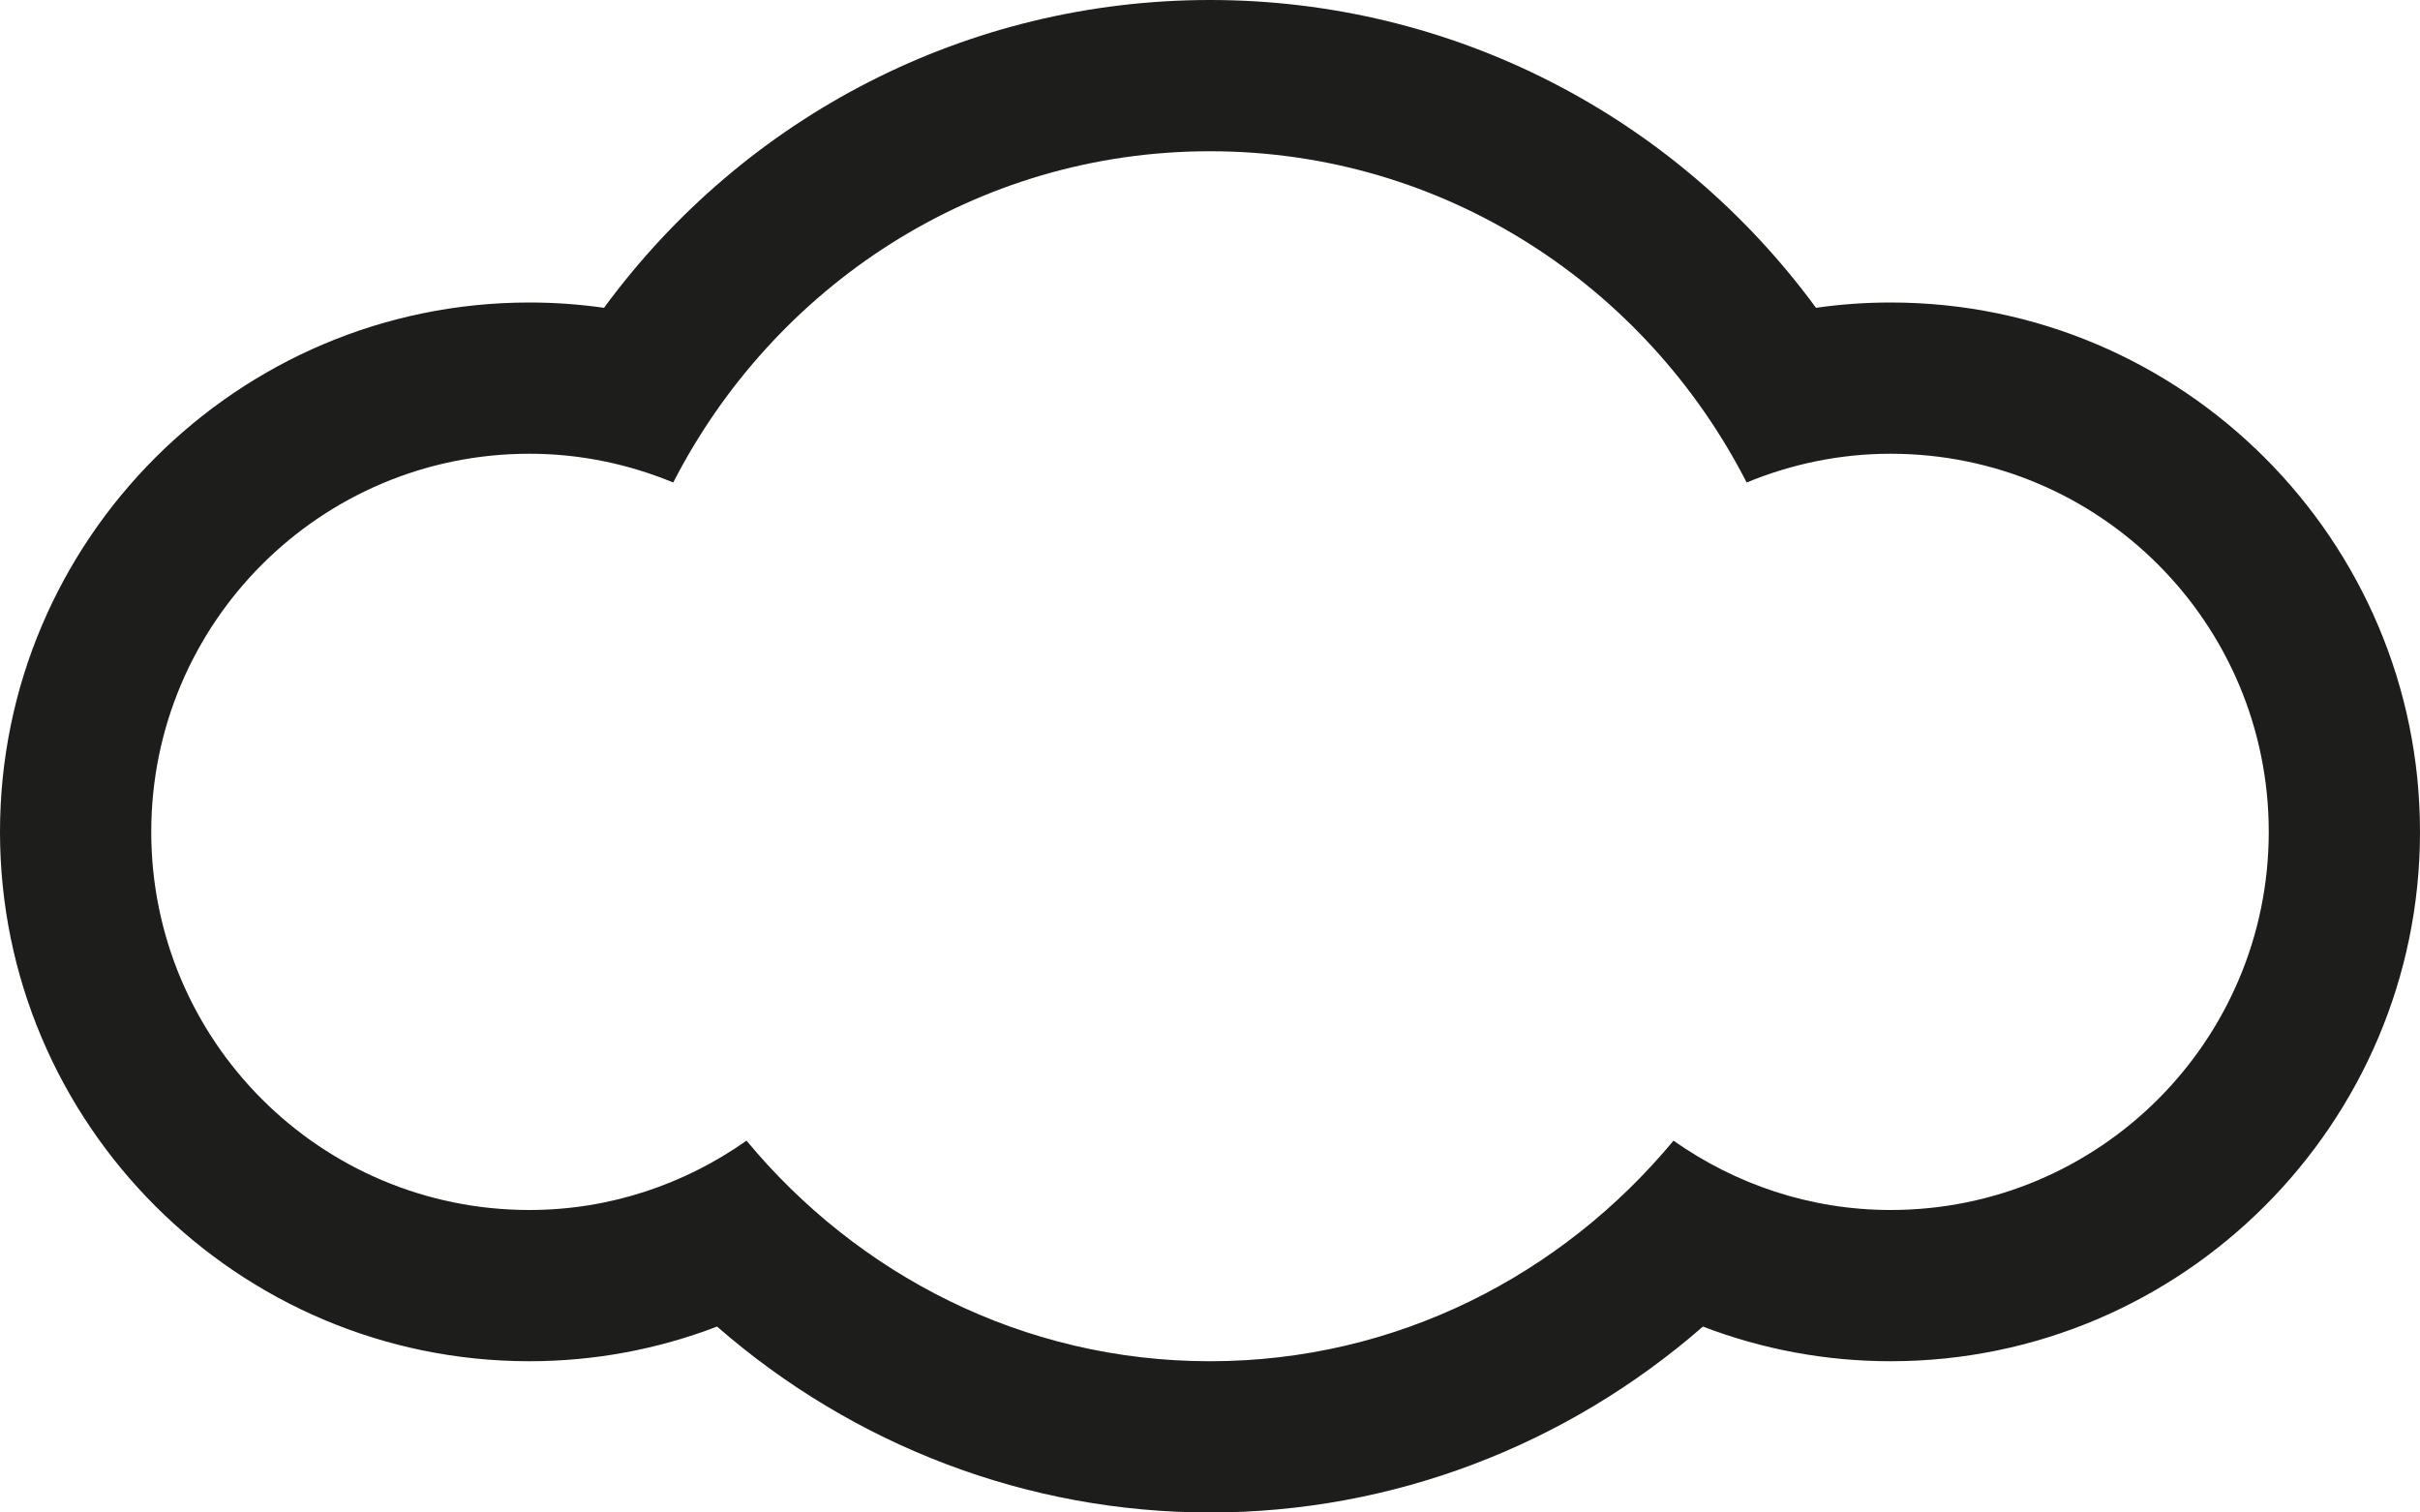 <?xml version="1.0" encoding="utf-8"?>
<!-- Generator: Adobe Illustrator 15.0.2, SVG Export Plug-In . SVG Version: 6.00 Build 0)  -->
<!DOCTYPE svg PUBLIC "-//W3C//DTD SVG 1.1//EN" "http://www.w3.org/Graphics/SVG/1.1/DTD/svg11.dtd">
<svg version="1.1" id="Layer_1" xmlns="http://www.w3.org/2000/svg" xmlns:xlink="http://www.w3.org/1999/xlink" x="0px" y="0px"
	 width="220px" height="137.5px" viewBox="146 187.25 220 137.5" enable-background="new 146 187.25 220 137.5"
	 xml:space="preserve">
<path fill="#1D1D1B" d="M317.875,214.75c-2.283,0-4.539,0.161-6.785,0.483c-12.837-17.492-33.096-27.983-55.09-27.983
	c-21.995,0-42.244,10.492-55.089,27.983c-2.247-0.322-4.503-0.483-6.786-0.483c-26.533,0-48.125,21.592-48.125,48.125
	S167.592,311,194.125,311c5.881,0,11.638-1.074,17.062-3.151c12.442,10.85,28.27,16.901,44.812,16.901
	c16.561,0,32.37-6.052,44.812-16.901c5.425,2.077,11.182,3.151,17.062,3.151C344.408,311,366,289.408,366,262.875
	S344.408,214.75,317.875,214.75z M317.875,297.25c-7.358,0-14.144-2.363-19.738-6.302C288.048,303.104,273.026,311,256,311
	s-32.048-7.896-42.136-20.052c-5.586,3.938-12.38,6.302-19.739,6.302c-18.987,0-34.375-15.389-34.375-34.375
	c0-18.987,15.388-34.375,34.375-34.375c4.646,0,9.05,0.949,13.079,2.614C216.326,213.318,234.641,201,256,201
	s39.675,12.318,48.787,30.114c4.037-1.665,8.451-2.614,13.088-2.614c18.986,0,34.375,15.388,34.375,34.375
	C352.25,281.861,336.861,297.25,317.875,297.25z"/>
</svg>
